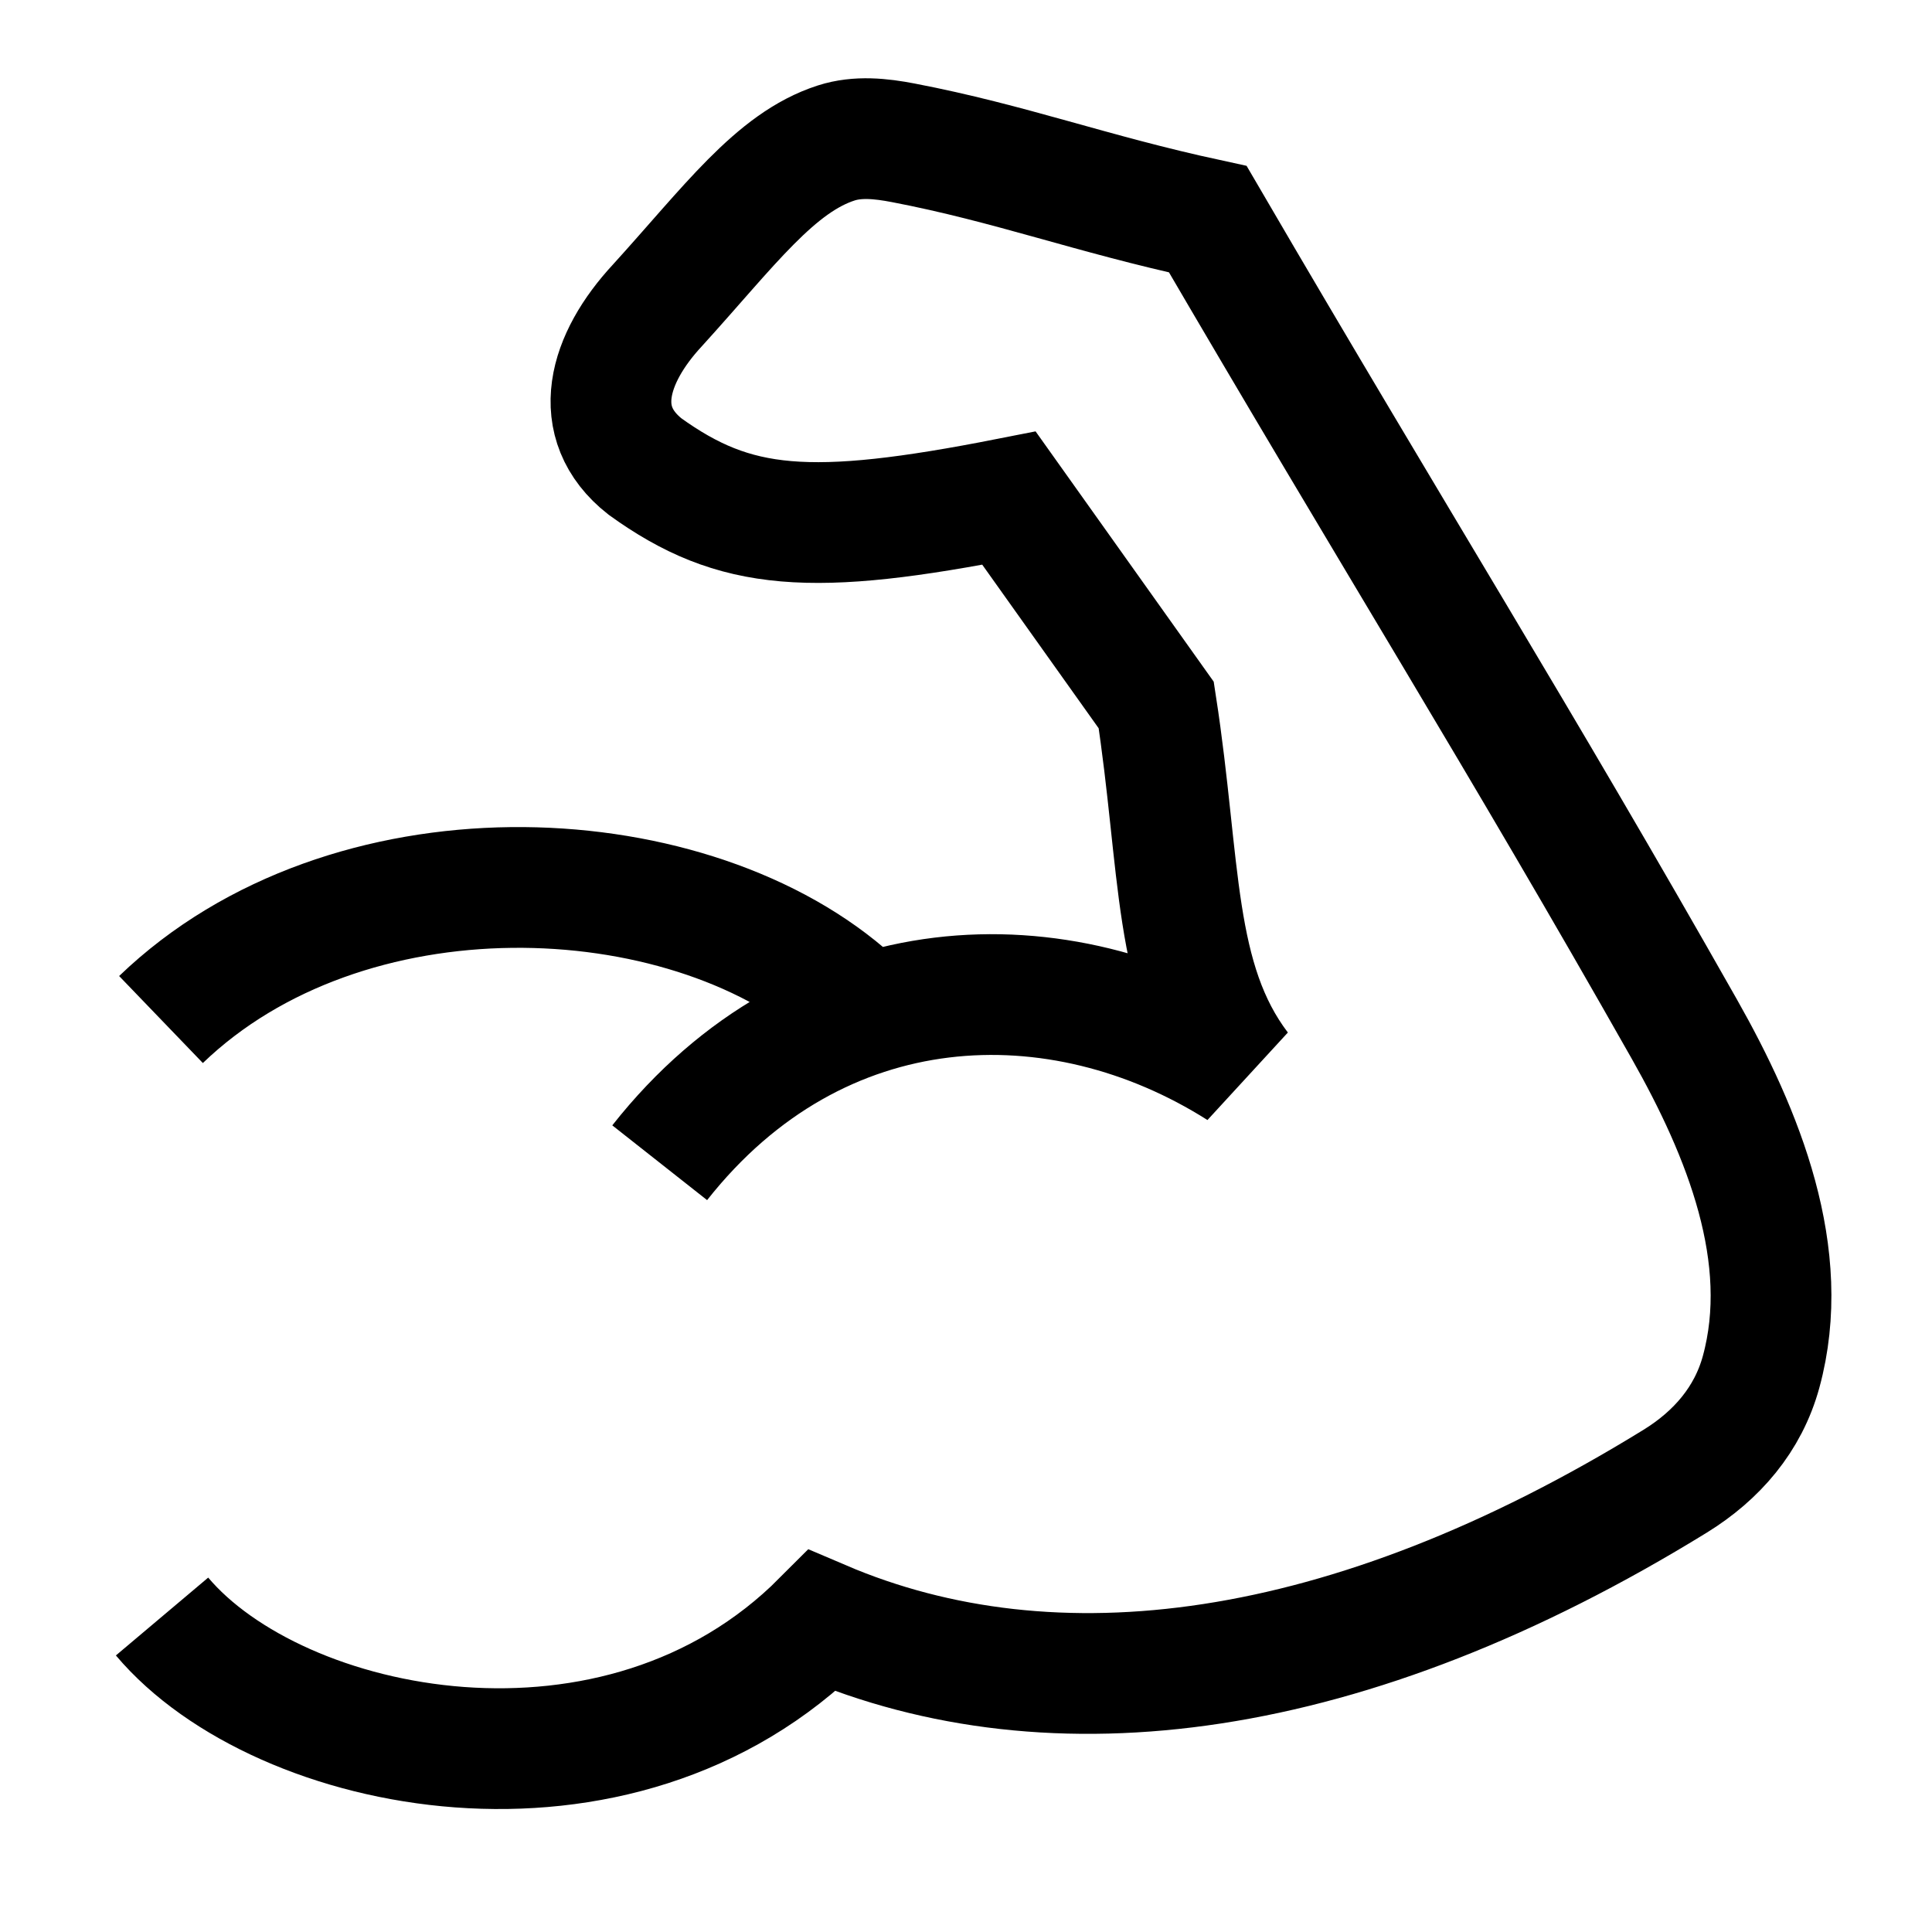 <svg width="24" height="24" viewBox="0 0 24 24" fill="none" xmlns="http://www.w3.org/2000/svg">
    <path d="M2 12.665C4.306 10.446 8.466 10.614 10.503 12.352M8.195 14.444C10.167 11.943 13.164 11.862 15.401 13.28C14.562 12.175 14.673 10.768 14.363 8.758L12.534 6.188C10.065 6.674 9.129 6.599 8.012 5.795C7.319 5.249 7.555 4.452 8.167 3.793C9.061 2.809 9.63 2.02 10.388 1.776C10.656 1.69 10.944 1.721 11.22 1.774C12.555 2.03 13.545 2.407 15.004 2.723C17.329 6.707 18.862 9.144 20.923 12.783C21.659 14.083 22.271 15.6 21.877 17.042C21.716 17.631 21.326 18.082 20.808 18.401C16.737 20.908 13.083 21.36 10.213 20.134C7.684 22.67 3.465 21.803 2.013 20.081" stroke="currentColor" stroke-width="1.5"/>
</svg>
